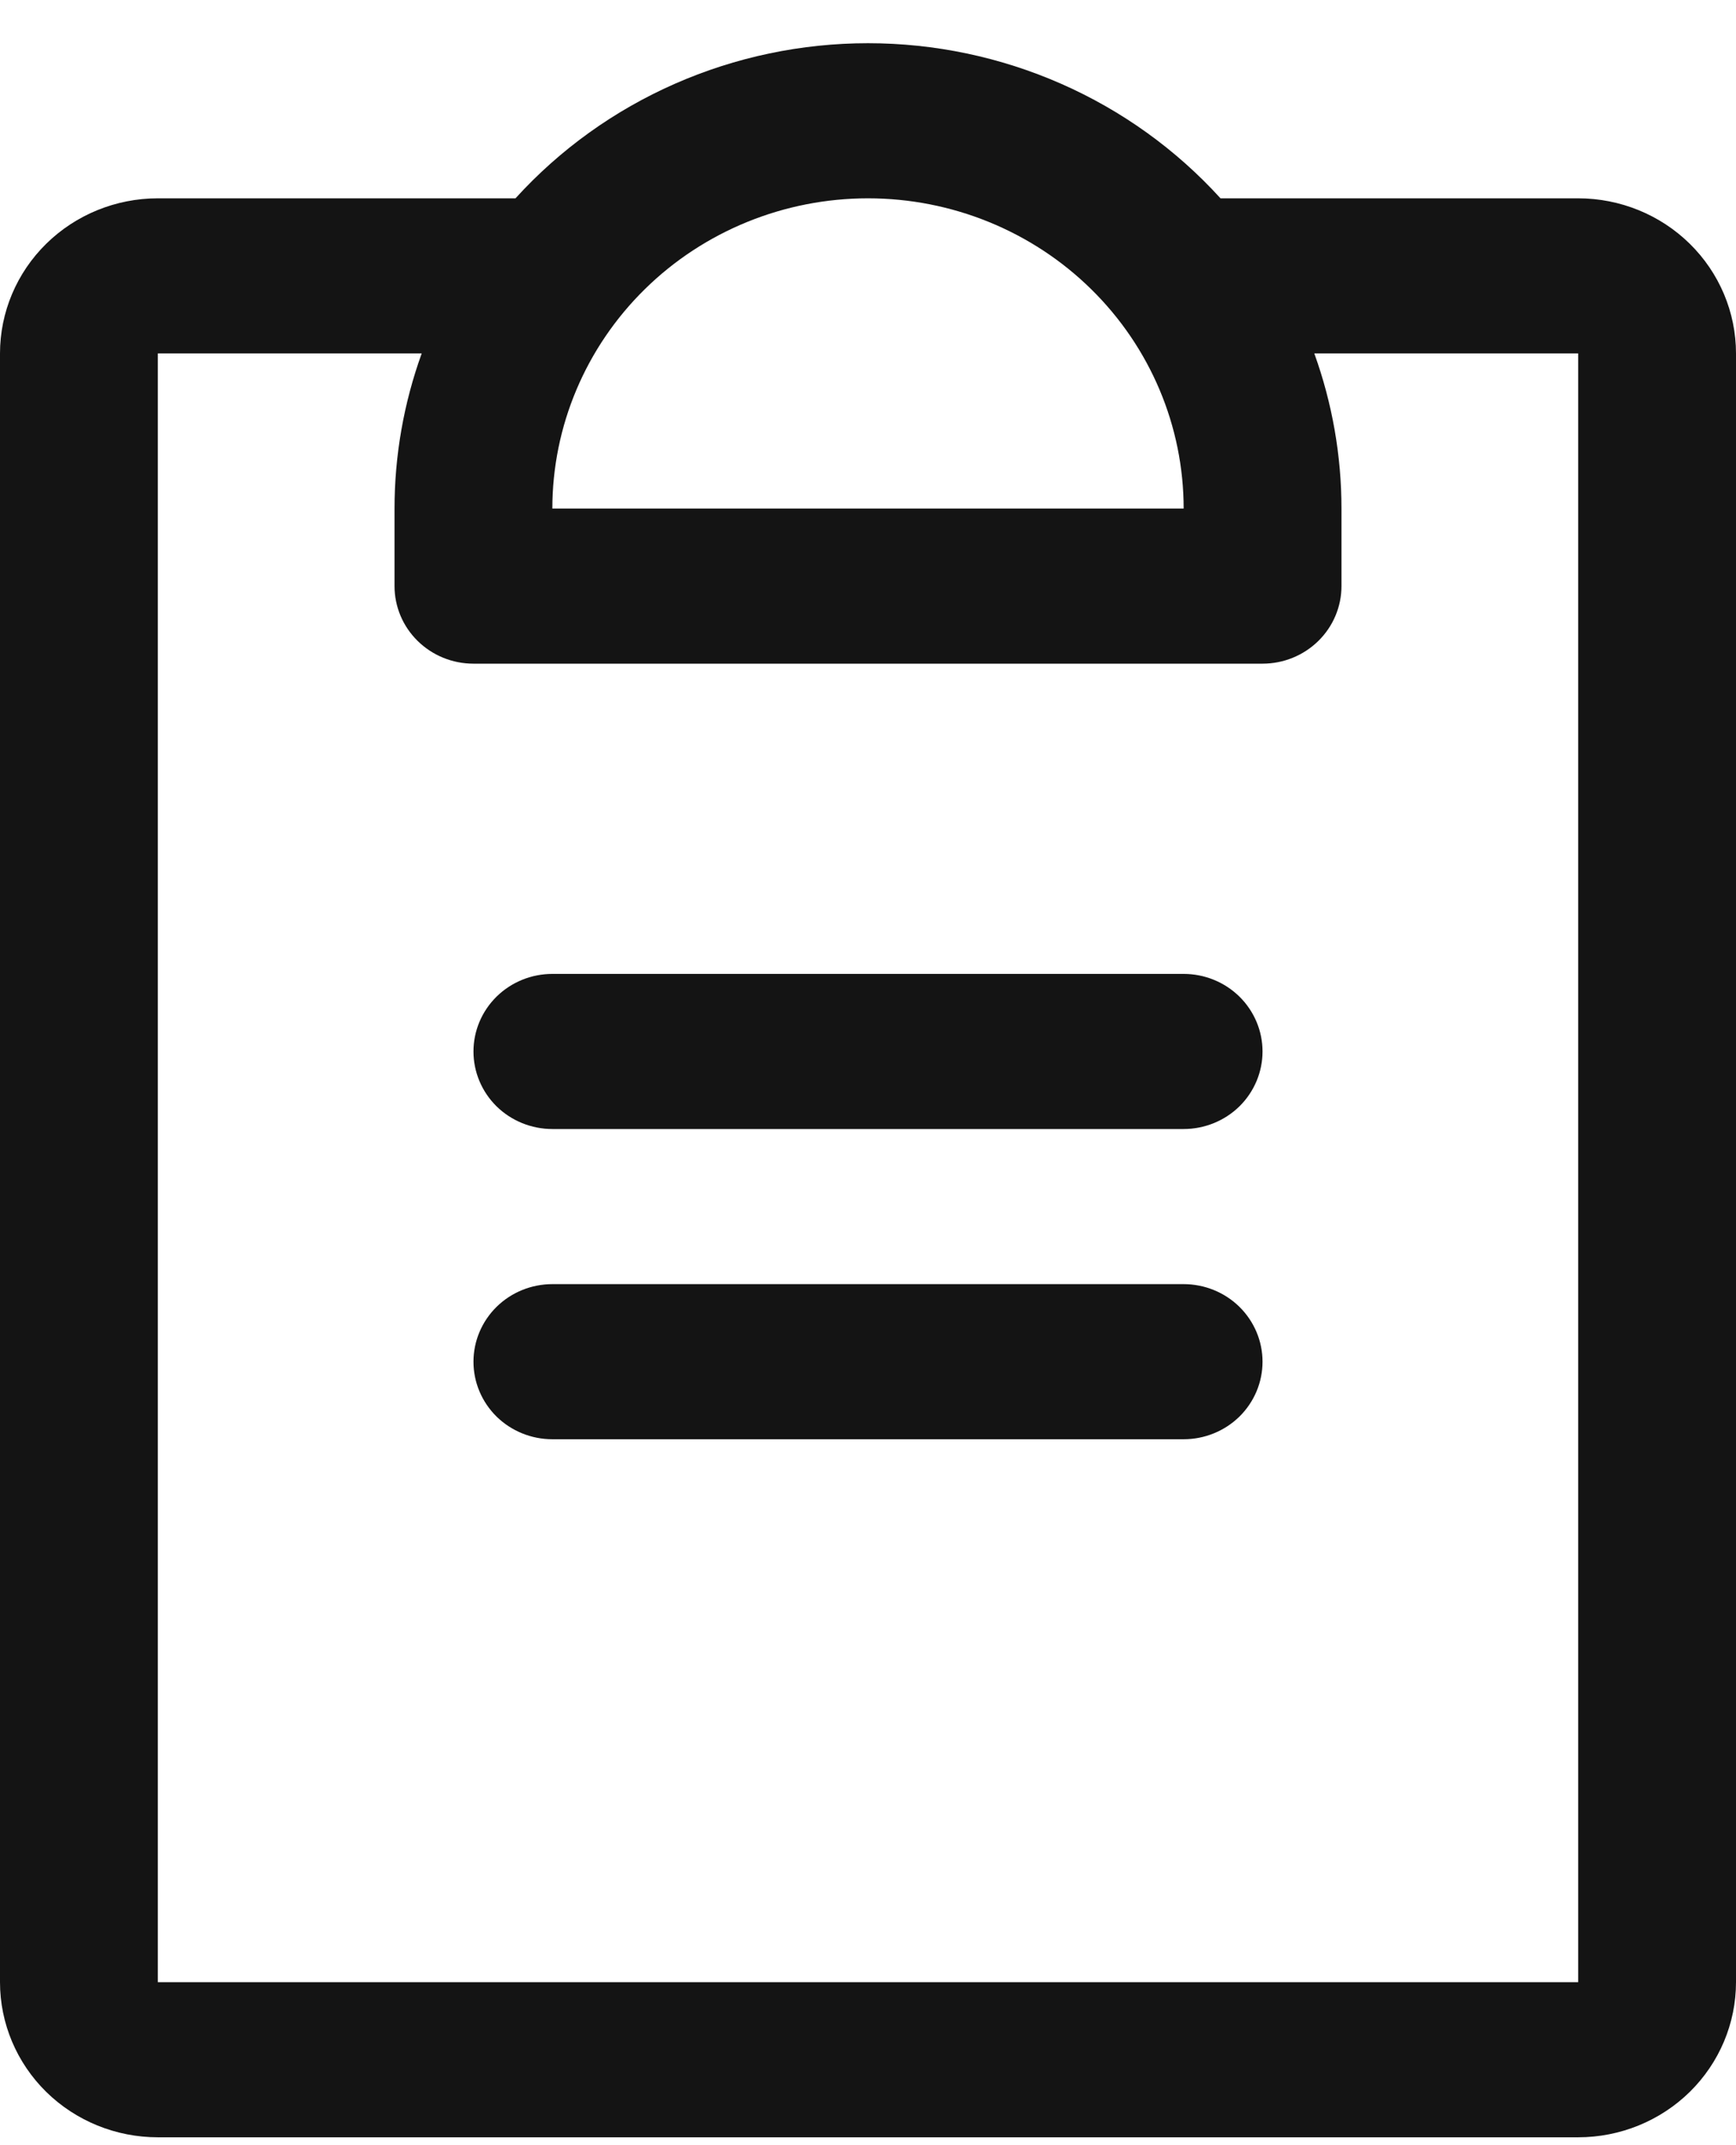 <svg
width="34"
height="42"
viewBox="0 0 34 42"
fill="none"
xmlns="http://www.w3.org/2000/svg"
>
<path
  d="M24.727 26.661C24.727 27.064 24.564 27.45 24.275 27.735C23.985 28.019 23.592 28.179 23.182 28.179H10.818C10.408 28.179 10.015 28.019 9.725 27.735C9.436 27.45 9.273 27.064 9.273 26.661C9.273 26.258 9.436 25.872 9.725 25.587C10.015 25.302 10.408 25.142 10.818 25.142H23.182C23.592 25.142 23.985 25.302 24.275 25.587C24.564 25.872 24.727 26.258 24.727 26.661ZM23.182 19.068H10.818C10.408 19.068 10.015 19.228 9.725 19.513C9.436 19.798 9.273 20.184 9.273 20.587C9.273 20.989 9.436 21.376 9.725 21.661C10.015 21.945 10.408 22.105 10.818 22.105H23.182C23.592 22.105 23.985 21.945 24.275 21.661C24.564 21.376 24.727 20.989 24.727 20.587C24.727 20.184 24.564 19.798 24.275 19.513C23.985 19.228 23.592 19.068 23.182 19.068ZM34 6.92V38.809C34 39.615 33.674 40.387 33.095 40.957C32.515 41.526 31.729 41.846 30.909 41.846H3.091C2.271 41.846 1.485 41.526 0.905 40.957C0.326 40.387 0 39.615 0 38.809V6.92C0 6.115 0.326 5.342 0.905 4.773C1.485 4.203 2.271 3.883 3.091 3.883H10.096C10.964 2.928 12.028 2.163 13.218 1.64C14.408 1.117 15.696 0.846 17 0.846C18.304 0.846 19.592 1.117 20.782 1.64C21.972 2.163 23.036 2.928 23.904 3.883H30.909C31.729 3.883 32.515 4.203 33.095 4.773C33.674 5.342 34 6.115 34 6.92ZM10.818 9.957H23.182C23.182 8.346 22.53 6.801 21.371 5.662C20.212 4.523 18.64 3.883 17 3.883C15.361 3.883 13.788 4.523 12.629 5.662C11.47 6.801 10.818 8.346 10.818 9.957ZM30.909 6.92H25.741C26.093 7.895 26.273 8.922 26.273 9.957V11.476C26.273 11.878 26.11 12.265 25.82 12.549C25.53 12.834 25.137 12.994 24.727 12.994H9.273C8.863 12.994 8.47 12.834 8.18 12.549C7.89 12.265 7.727 11.878 7.727 11.476V9.957C7.727 8.922 7.907 7.895 8.259 6.92H3.091V38.809H30.909V6.92Z"
  fill="#141414"
/>
</svg>
